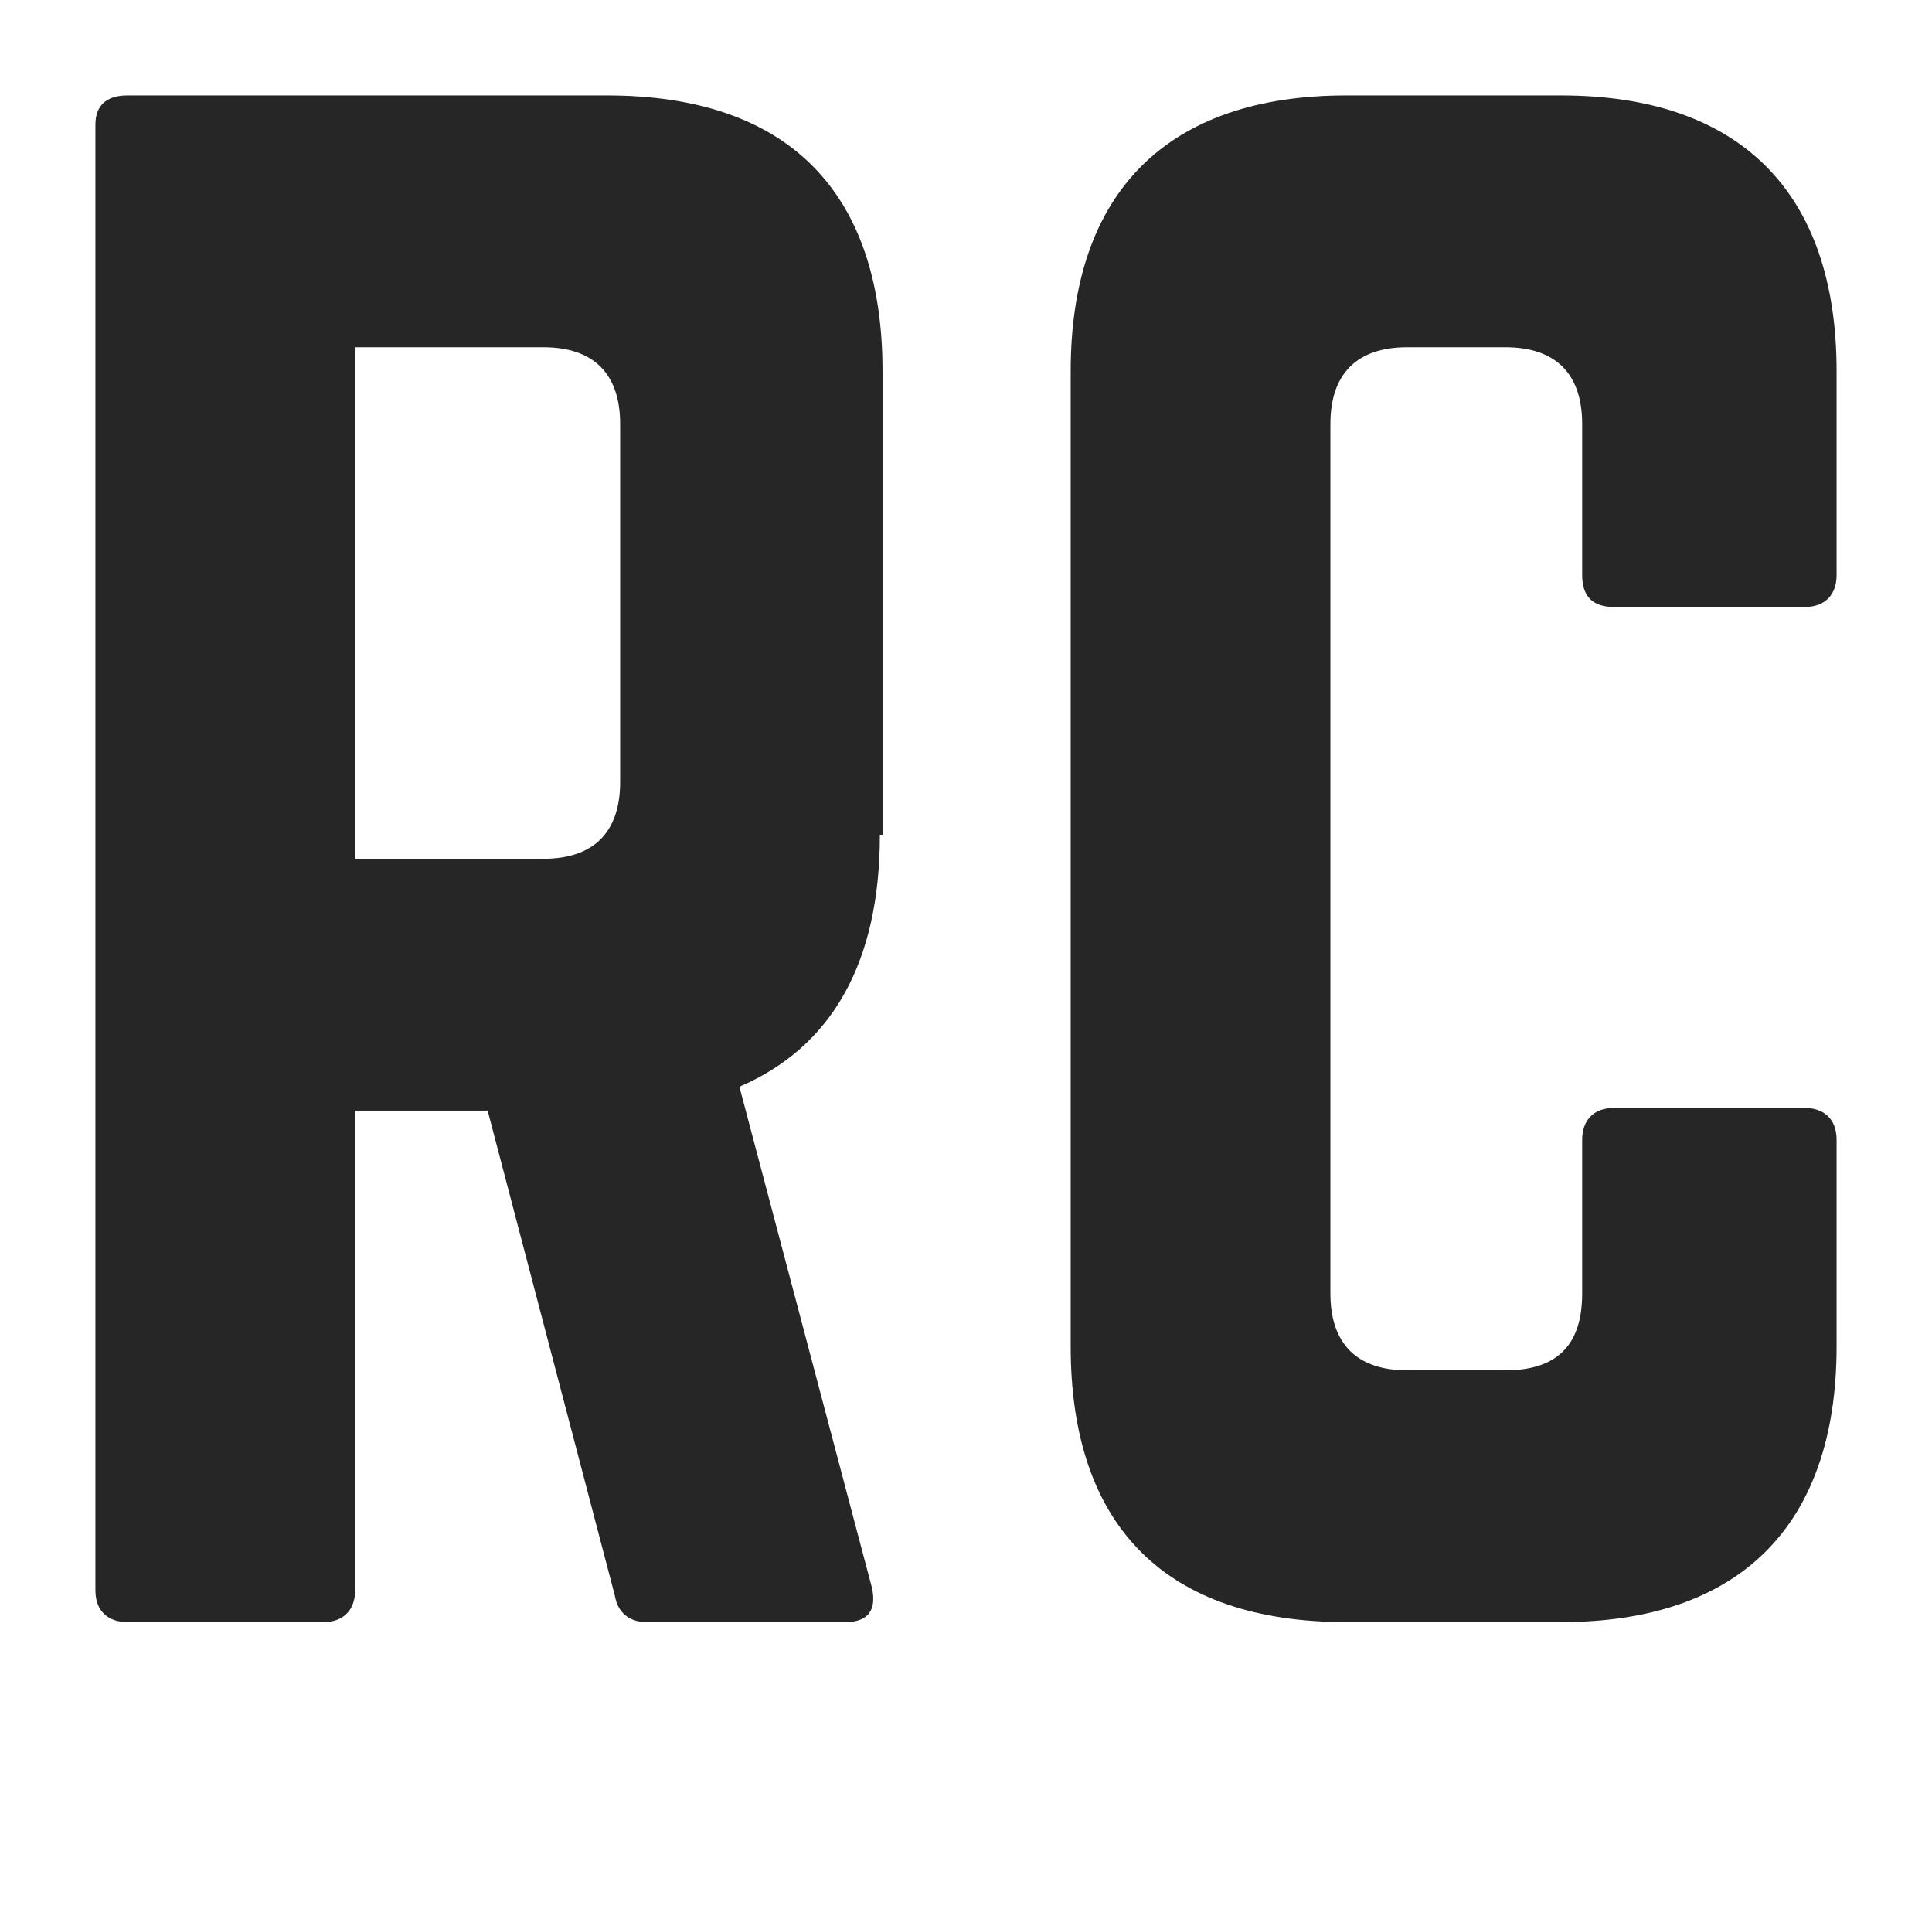 <?xml version="1.0" encoding="utf-8"?>
<!-- Generator: Adobe Illustrator 19.1.0, SVG Export Plug-In . SVG Version: 6.00 Build 0)  -->
<svg version="1.1" id="Layer_1" xmlns="http://www.w3.org/2000/svg" xmlns:xlink="http://www.w3.org/1999/xlink" x="0px" y="0px"
	 viewBox="0 0 72.9 72.3" style="enable-background:new 0 0 72.9 72.3;" xml:space="preserve">
<style type="text/css">
	.st0{fill:#262626;}
</style>
<g>
	<path class="st0" d="M33.2,31.5c0,4.8-1.8,8-5.3,9.5l5,18.9c0.2,0.9-0.2,1.3-1,1.3h-7.5c-0.7,0-1.1-0.4-1.2-1l-4.8-18.3h-5V60
		c0,0.7-0.4,1.2-1.2,1.2H4.8c-0.7,0-1.2-0.4-1.2-1.2V4.7C3.6,4,4,3.6,4.8,3.6h18.1c6.8,0,10.4,3.6,10.4,10.4V31.5z M20.5,32.4
		c1.9,0,2.9-1,2.9-2.9V16c0-1.9-1-2.9-2.9-2.9h-7.1v19.3H20.5z"/>
	<path class="st0" d="M69.3,21.7c0,0.7-0.4,1.2-1.2,1.2h-7.2c-0.8,0-1.2-0.4-1.2-1.2V16c0-1.9-1-2.9-2.9-2.9h-3.7
		c-1.9,0-2.9,1-2.9,2.9v32.8c0,1.9,1,2.9,2.9,2.9h3.7c1.9,0,2.9-0.9,2.9-2.9v-5.8c0-0.7,0.4-1.2,1.2-1.2h7.2c0.7,0,1.2,0.4,1.2,1.2
		v7.8c0,6.8-3.7,10.4-10.4,10.4h-8.1c-6.8,0-10.4-3.6-10.4-10.4V14c0-6.8,3.7-10.4,10.4-10.4h8.1c6.7,0,10.4,3.6,10.4,10.4V21.7z"/>
</g>
</svg>

